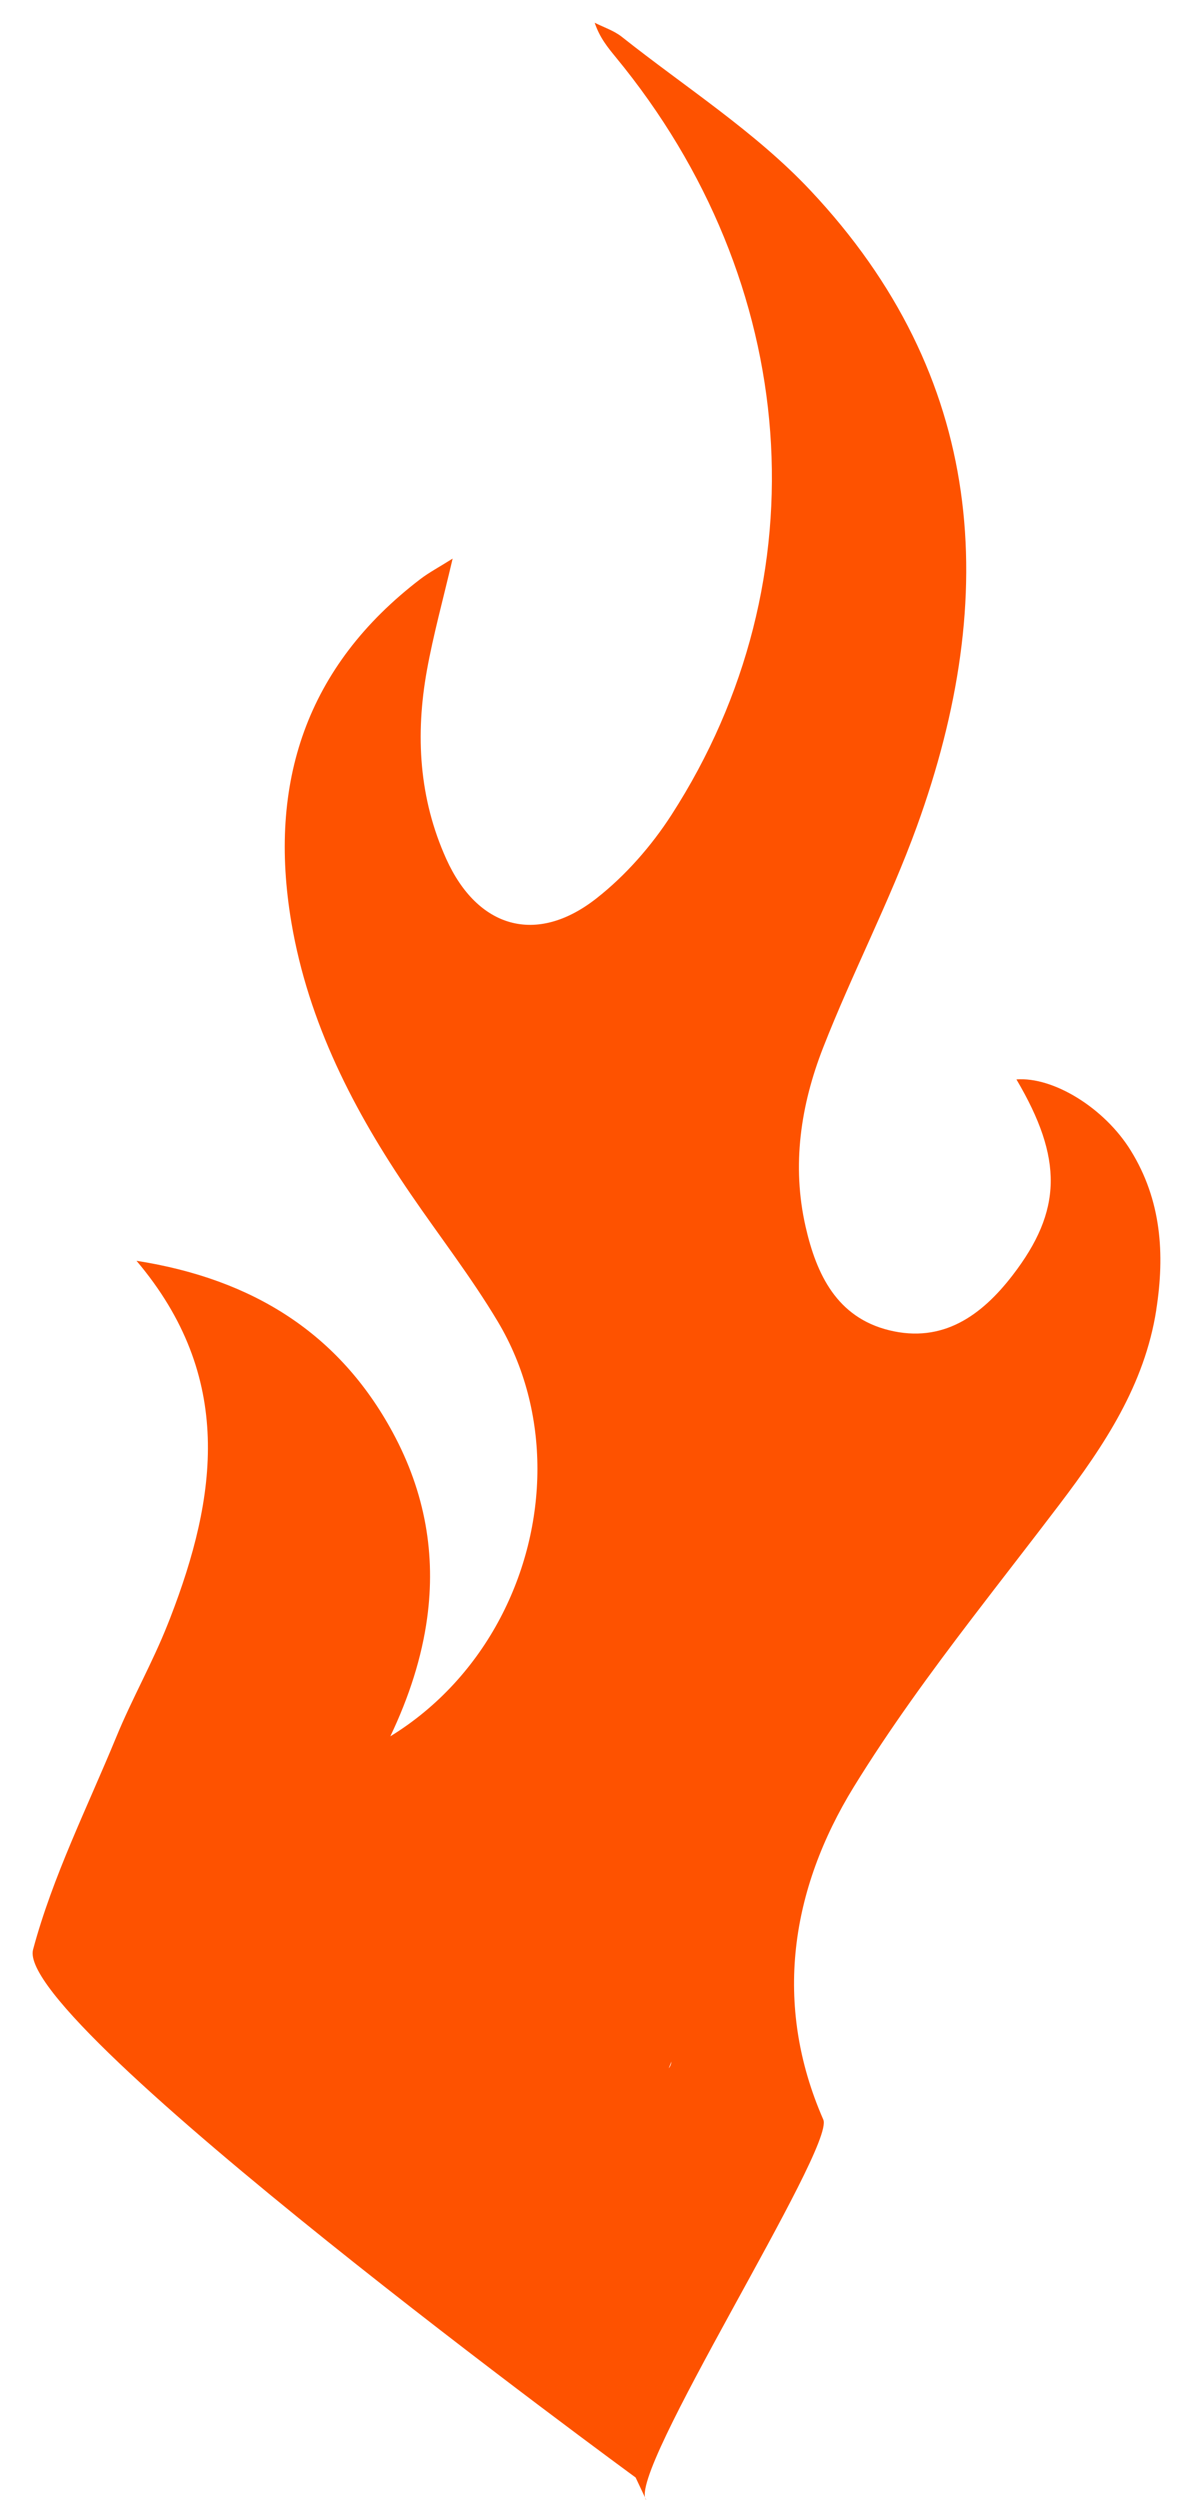 <svg width="26" height="55" viewBox="0 0 26 55" fill="none" xmlns="http://www.w3.org/2000/svg">
<path d="M25.456 28.815C25.198 30.468 24.31 31.796 23.325 33.094C22.691 33.929 22.042 34.757 21.405 35.592C20.483 36.8 19.587 38.024 18.794 39.312C17.41 41.564 17.012 44.086 18.125 46.627C18.395 47.244 13.748 54.469 14.229 55L12.814 52C6.593 47.207 11.985 47.632 12.029 45.351C12.045 44.528 14.705 46.173 14.782 45.351C13.747 48.01 10.772 48.156 10.841 50.74C9.609 49.971 8.406 49.169 7.235 48.329C7.248 47.868 7.247 47.406 7.214 46.949C7.152 46.109 6.972 45.244 6.652 44.469C6.424 43.915 4.903 42.982 4.5 42.5C4.439 42.546 9.041 42 5.294 43.147C9.404 44.469 14.119 53.328 13.993 54.5C13.993 54.5 0.297 44.495 0.728 42.887C1.159 41.28 1.923 39.757 2.562 38.206C2.906 37.369 3.358 36.575 3.691 35.733C3.71 35.686 3.728 35.639 3.747 35.592C4.779 32.925 5.167 30.289 3.005 27.735C5.579 28.138 7.47 29.341 8.644 31.507C9.368 32.843 9.593 34.208 9.404 35.593C9.287 36.453 9.01 37.322 8.593 38.196C9.645 37.551 10.464 36.637 11.014 35.593C12.081 33.569 12.145 31.058 10.96 29.074C10.38 28.103 9.681 27.203 9.041 26.267C7.791 24.442 6.789 22.499 6.415 20.293C5.896 17.228 6.737 14.659 9.259 12.735C9.451 12.59 9.665 12.477 9.965 12.288C9.754 13.19 9.54 13.963 9.398 14.748C9.143 16.166 9.223 17.563 9.825 18.896C10.514 20.419 11.811 20.798 13.13 19.763C13.77 19.262 14.34 18.612 14.782 17.927C18.134 12.734 17.637 6.21 13.555 1.257C13.38 1.043 13.204 0.831 13.092 0.5C13.293 0.602 13.516 0.673 13.689 0.81C15.085 1.917 16.623 2.895 17.834 4.181C21.699 8.283 22.032 13.086 20.185 18.18C19.584 19.835 18.762 21.408 18.12 23.05C17.629 24.307 17.427 25.632 17.735 26.983C17.975 28.039 18.426 28.98 19.574 29.263C20.752 29.552 21.607 28.945 22.295 28.05C23.387 26.63 23.407 25.49 22.377 23.745C23.191 23.683 24.317 24.375 24.894 25.31C25.567 26.397 25.648 27.584 25.455 28.814L25.456 28.815Z" fill="#FE5200"/>
</svg>
